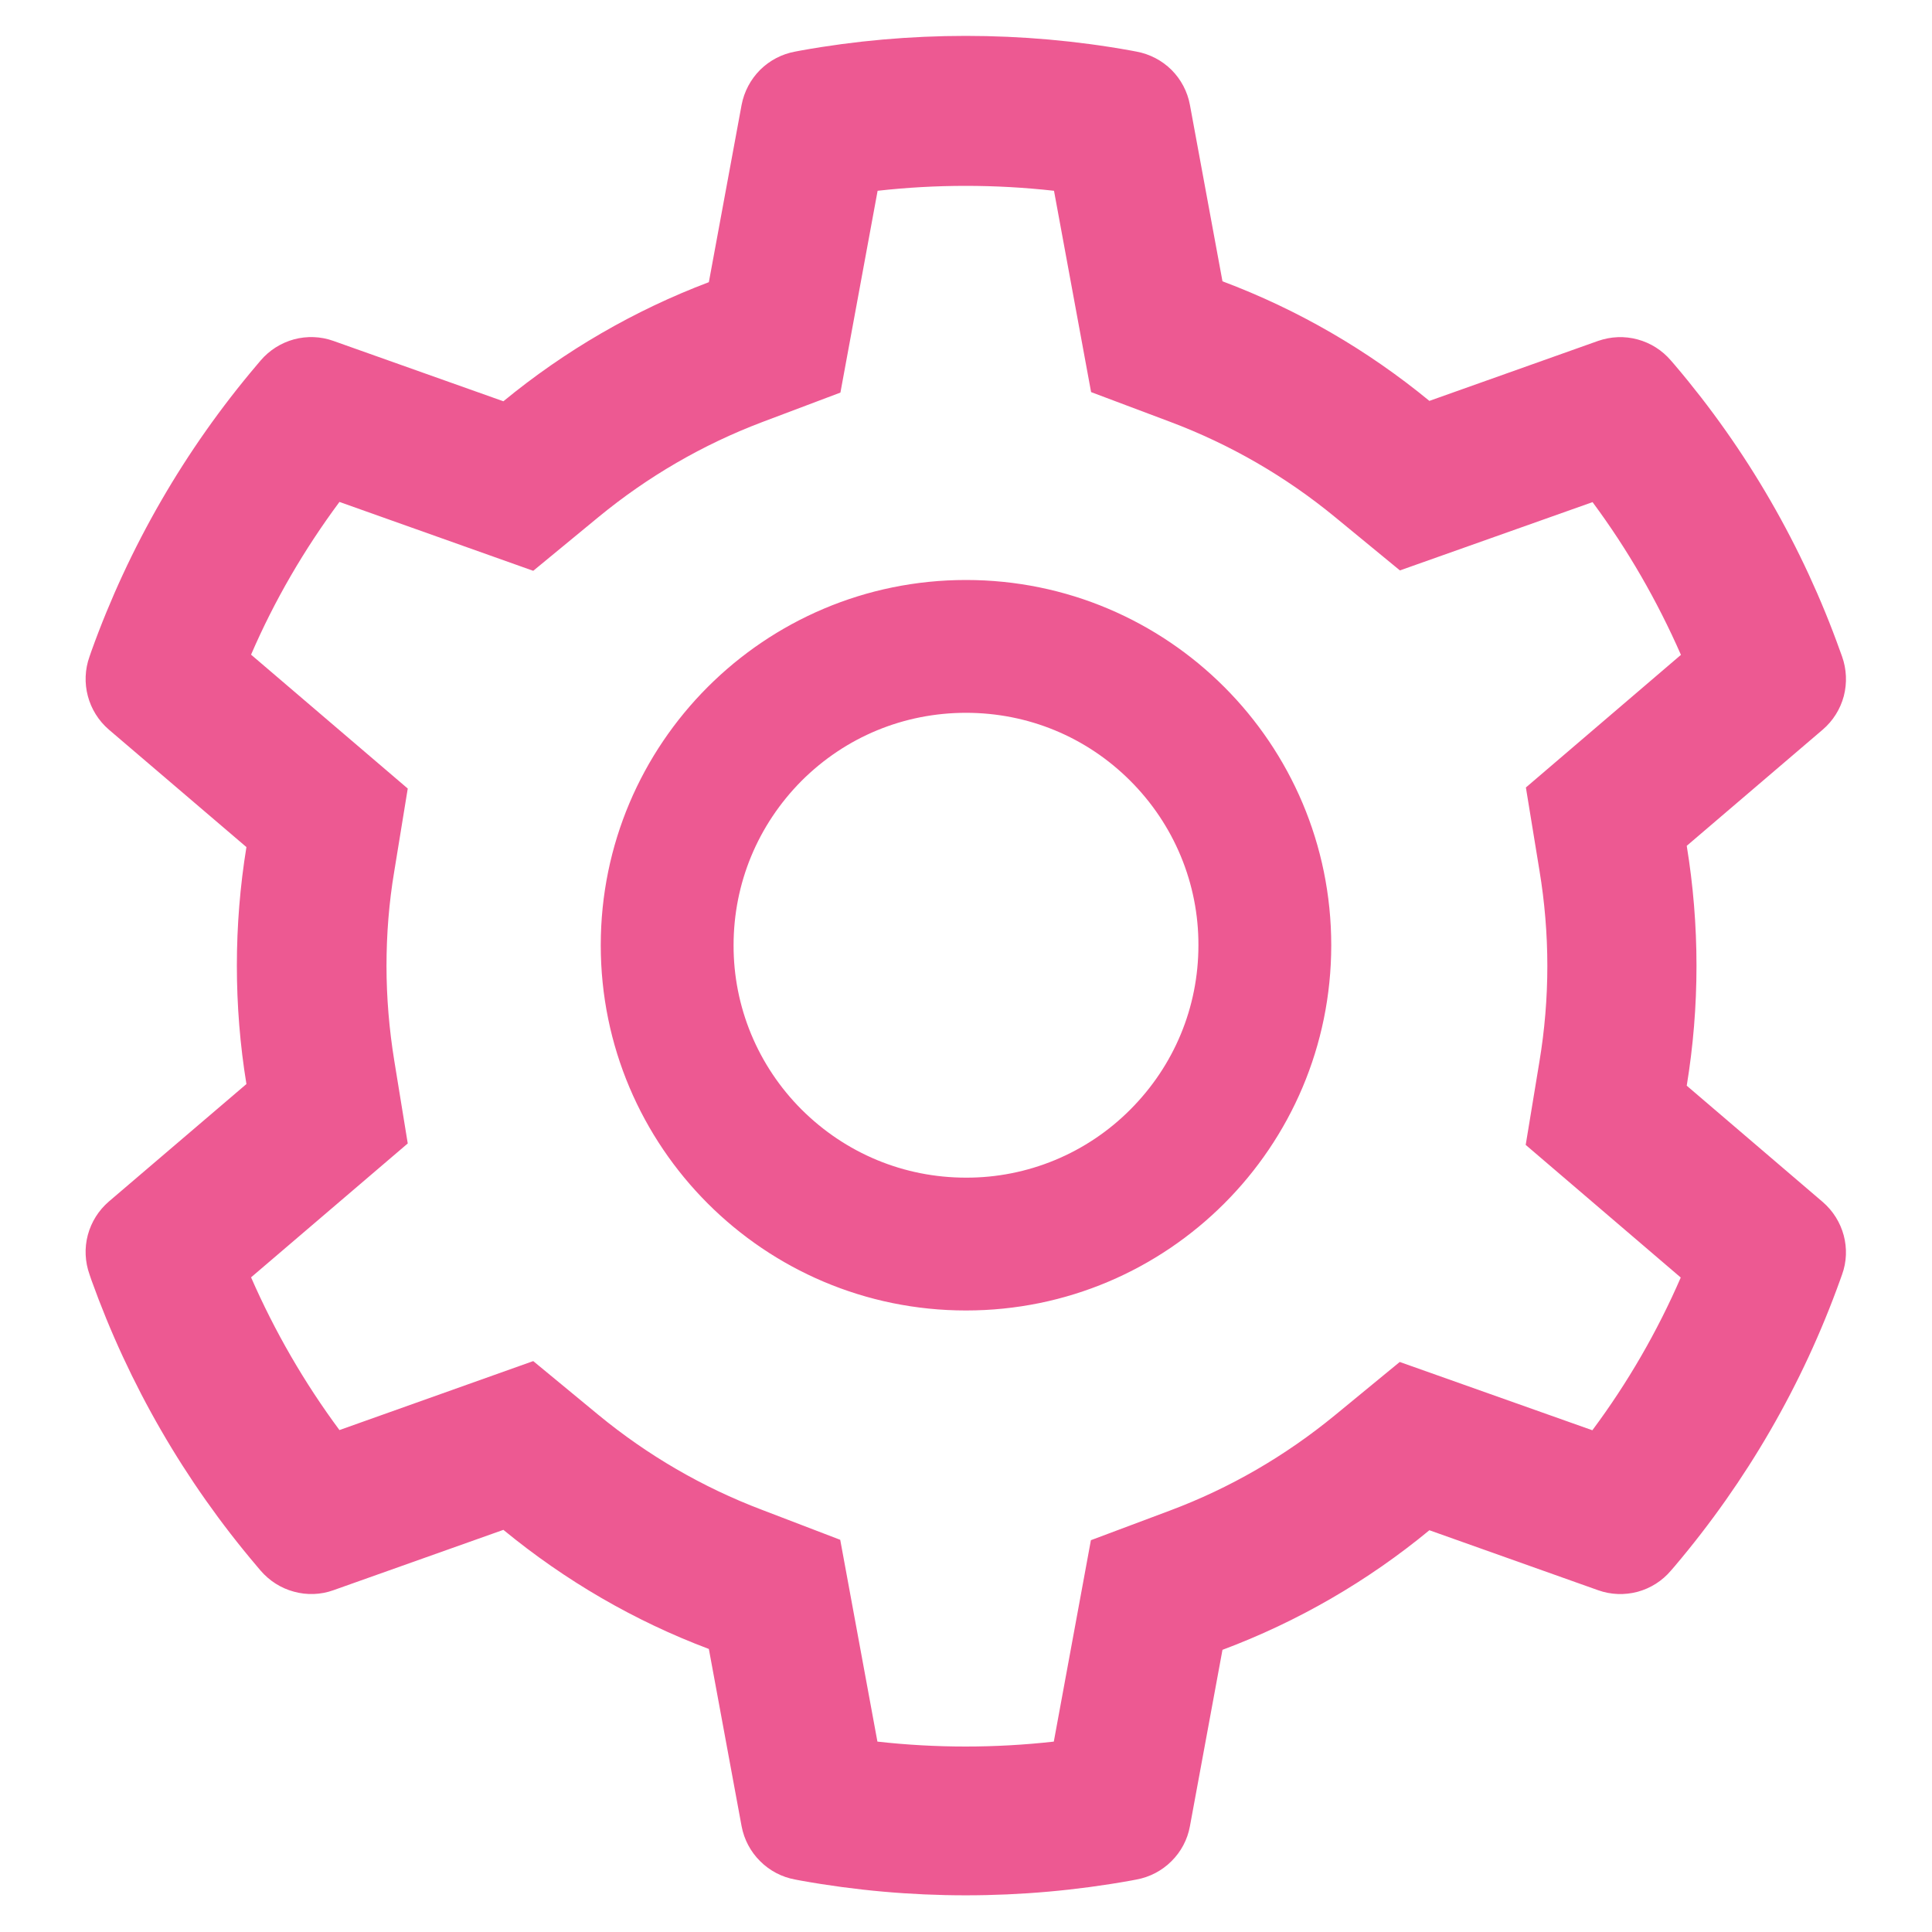 <svg width="20" height="20" viewBox="0 0 20 20" fill="none" xmlns="http://www.w3.org/2000/svg">
<path d="M18.869 12.443L17.461 11.239C17.528 10.831 17.562 10.415 17.562 9.998C17.562 9.581 17.528 9.164 17.461 8.756L18.869 7.553C18.975 7.462 19.051 7.341 19.087 7.206C19.122 7.071 19.116 6.928 19.069 6.796L19.049 6.741C18.662 5.658 18.082 4.654 17.337 3.778L17.298 3.733C17.208 3.627 17.087 3.55 16.953 3.514C16.818 3.477 16.676 3.483 16.544 3.529L14.797 4.15C14.153 3.621 13.433 3.204 12.655 2.912L12.318 1.086C12.293 0.949 12.226 0.822 12.127 0.723C12.028 0.625 11.901 0.559 11.764 0.534L11.706 0.523C10.586 0.321 9.409 0.321 8.29 0.523L8.232 0.534C8.094 0.559 7.968 0.625 7.869 0.723C7.77 0.822 7.703 0.949 7.677 1.086L7.338 2.921C6.566 3.213 5.848 3.63 5.211 4.154L3.451 3.529C3.32 3.482 3.177 3.477 3.043 3.513C2.908 3.55 2.788 3.626 2.697 3.733L2.659 3.778C1.915 4.655 1.335 5.658 0.946 6.741L0.927 6.796C0.83 7.065 0.91 7.366 1.127 7.553L2.551 8.769C2.485 9.173 2.452 9.585 2.452 9.996C2.452 10.408 2.485 10.82 2.551 11.222L1.127 12.438C1.021 12.529 0.945 12.65 0.909 12.785C0.873 12.92 0.88 13.063 0.927 13.194L0.946 13.25C1.335 14.333 1.911 15.332 2.659 16.213L2.697 16.258C2.788 16.364 2.908 16.441 3.043 16.477C3.177 16.514 3.32 16.509 3.451 16.462L5.211 15.837C5.851 16.363 6.567 16.78 7.338 17.07L7.677 18.905C7.703 19.043 7.77 19.169 7.869 19.267C7.968 19.366 8.094 19.432 8.232 19.457L8.29 19.468C9.419 19.671 10.576 19.671 11.706 19.468L11.764 19.457C11.901 19.432 12.028 19.366 12.127 19.267C12.226 19.169 12.293 19.043 12.318 18.905L12.655 17.079C13.433 16.788 14.157 16.369 14.797 15.841L16.544 16.462C16.676 16.509 16.818 16.514 16.953 16.478C17.088 16.441 17.208 16.365 17.298 16.258L17.337 16.213C18.084 15.33 18.66 14.333 19.049 13.25L19.069 13.194C19.165 12.93 19.086 12.63 18.869 12.443ZM15.936 9.009C15.99 9.334 16.018 9.667 16.018 10C16.018 10.333 15.99 10.666 15.936 10.99L15.794 11.852L17.399 13.225C17.156 13.785 16.849 14.316 16.484 14.806L14.49 14.099L13.816 14.653C13.302 15.074 12.731 15.405 12.112 15.637L11.293 15.944L10.909 18.029C10.302 18.097 9.689 18.097 9.083 18.029L8.698 15.94L7.886 15.629C7.274 15.397 6.704 15.066 6.195 14.647L5.52 14.09L3.514 14.804C3.149 14.312 2.843 13.781 2.599 13.223L4.221 11.837L4.081 10.977C4.029 10.657 4.001 10.326 4.001 10C4.001 9.671 4.027 9.342 4.081 9.022L4.221 8.163L2.599 6.777C2.841 6.216 3.149 5.688 3.514 5.196L5.52 5.909L6.195 5.353C6.704 4.934 7.274 4.603 7.886 4.371L8.7 4.064L9.085 1.975C9.688 1.907 10.305 1.907 10.911 1.975L11.295 4.059L12.114 4.367C12.731 4.599 13.304 4.929 13.818 5.351L14.492 5.905L16.486 5.198C16.851 5.69 17.156 6.221 17.401 6.779L15.796 8.152L15.936 9.009ZM10 6.004C7.912 6.004 6.219 7.697 6.219 9.785C6.219 11.873 7.912 13.566 10 13.566C12.088 13.566 13.781 11.873 13.781 9.785C13.781 7.697 12.088 6.004 10 6.004ZM11.701 11.486C11.478 11.71 11.213 11.888 10.921 12.009C10.629 12.13 10.316 12.192 10 12.191C9.358 12.191 8.754 11.94 8.298 11.486C8.075 11.263 7.897 10.998 7.776 10.706C7.655 10.414 7.593 10.101 7.594 9.785C7.594 9.143 7.845 8.539 8.298 8.083C8.754 7.628 9.358 7.379 10 7.379C10.642 7.379 11.246 7.628 11.701 8.083C11.925 8.307 12.103 8.572 12.224 8.864C12.345 9.156 12.407 9.469 12.406 9.785C12.406 10.427 12.155 11.031 11.701 11.486Z" fill="#ED5992"/>
</svg>
